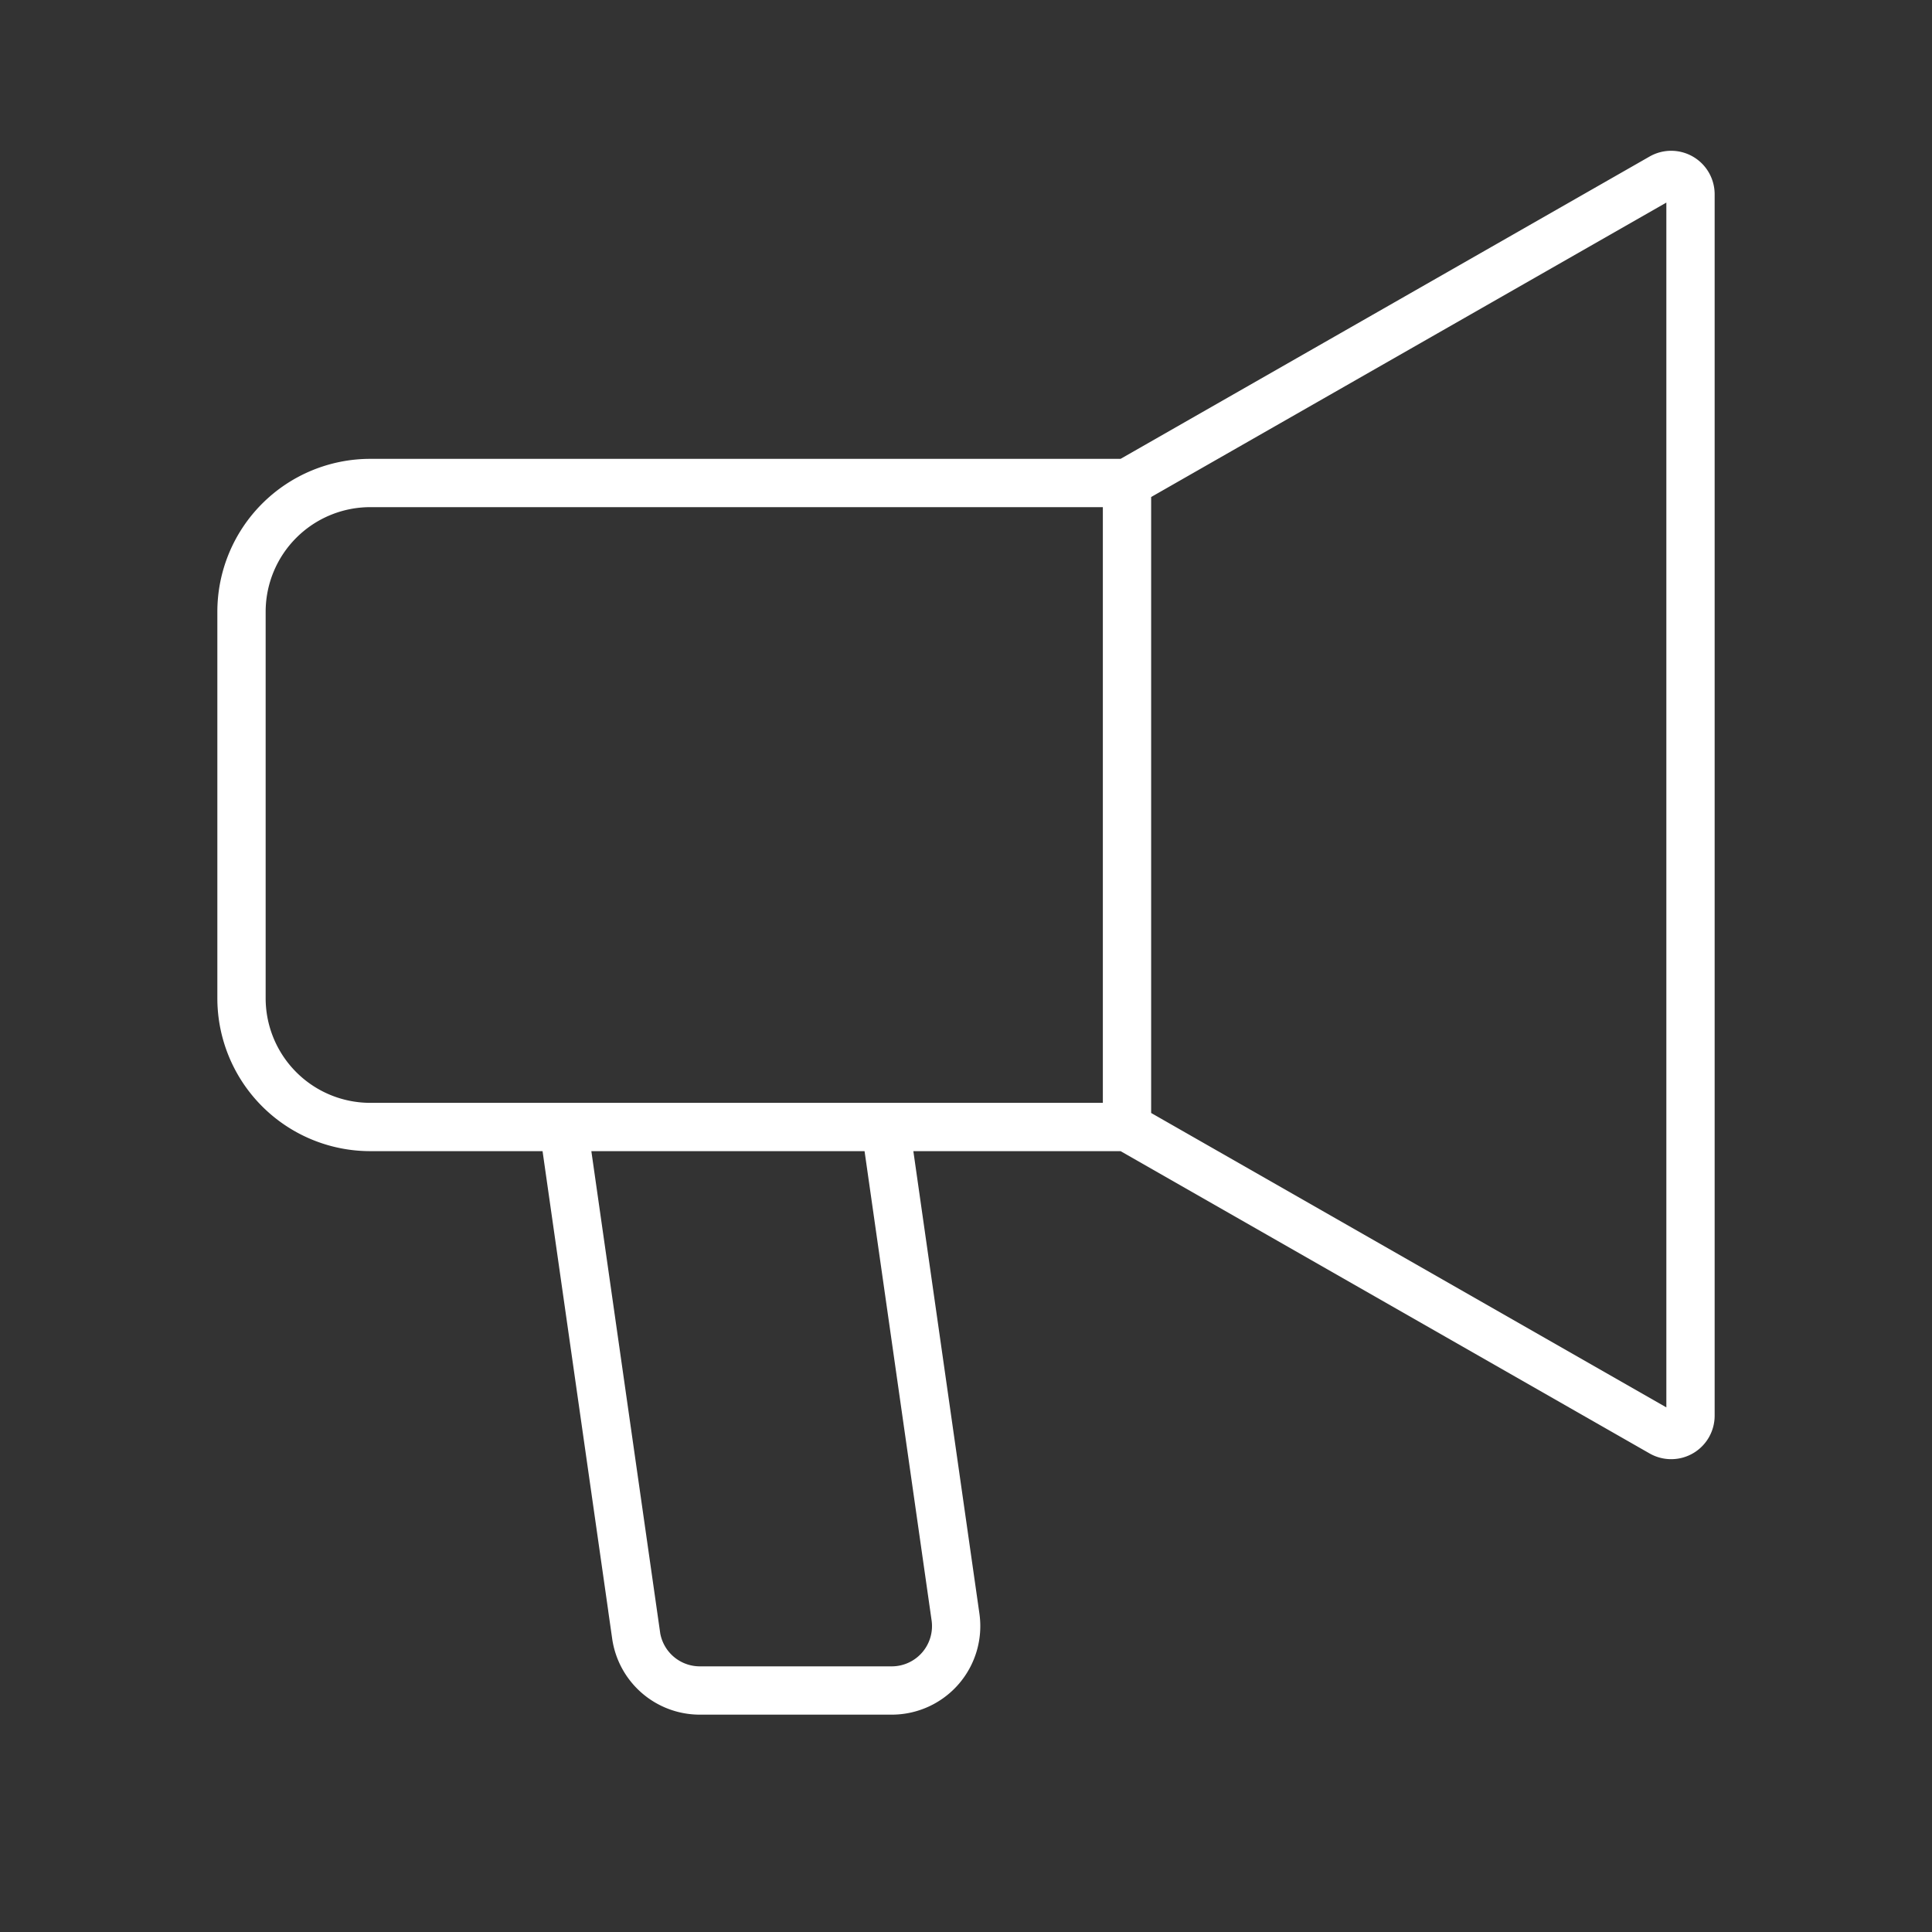 <svg width="60" height="60" fill="none" xmlns="http://www.w3.org/2000/svg"><rect width="100%" height="100%" fill="#333333" stroke="none"/><path d="M35 35V15m0 20l16.602 9.487a.6.6 0 00.898-.52V6.033a.6.6 0 00-.898-.521L35 15m0 20H11.5a4 4 0 01-4-4V19a4 4 0 014-4H35M19.755 50.783L17.5 35h10l2.174 15.217a2 2 0 01-1.98 2.283h-5.96a2 2 0 01-1.98-1.717z" stroke="#fff" stroke-width="1.5"/></svg>
